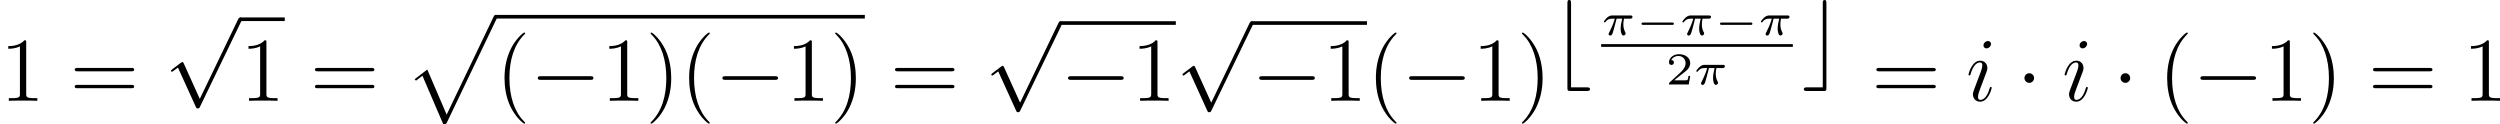 <?xml version='1.0' encoding='UTF-8'?>
<!-- This file was generated by dvisvgm 2.5 -->
<svg height='16.305pt' version='1.1' viewBox='68.416 81.449 328.469 16.305' width='328.469pt' xmlns='http://www.w3.org/2000/svg' xmlns:xlink='http://www.w3.org/1999/xlink'>
<defs>
<path d='M3.383 -1.71C3.383 -1.769 3.335 -1.817 3.264 -1.817C3.156 -1.817 3.144 -1.781 3.084 -1.578C2.774 -0.49 2.283 -0.12 1.889 -0.12C1.745 -0.12 1.578 -0.155 1.578 -0.514C1.578 -0.837 1.722 -1.196 1.853 -1.554L2.69 -3.778C2.726 -3.873 2.809 -4.089 2.809 -4.316C2.809 -4.818 2.451 -5.272 1.865 -5.272C0.765 -5.272 0.323 -3.539 0.323 -3.443C0.323 -3.395 0.371 -3.335 0.454 -3.335C0.562 -3.335 0.574 -3.383 0.622 -3.551C0.909 -4.555 1.363 -5.033 1.829 -5.033C1.937 -5.033 2.14 -5.021 2.14 -4.639C2.14 -4.328 1.985 -3.933 1.889 -3.67L1.052 -1.447C0.98 -1.255 0.909 -1.064 0.909 -0.849C0.909 -0.311 1.279 0.12 1.853 0.12C2.953 0.12 3.383 -1.626 3.383 -1.71ZM3.288 -7.46C3.288 -7.639 3.144 -7.855 2.881 -7.855C2.606 -7.855 2.295 -7.592 2.295 -7.281C2.295 -6.982 2.546 -6.886 2.69 -6.886C3.013 -6.886 3.288 -7.197 3.288 -7.46Z' id='g4-105'/>
<path d='M7.878 -2.75C8.082 -2.75 8.297 -2.75 8.297 -2.989S8.082 -3.228 7.878 -3.228H1.411C1.207 -3.228 0.992 -3.228 0.992 -2.989S1.207 -2.75 1.411 -2.75H7.878Z' id='g2-0'/>
<path d='M2.295 -2.989C2.295 -3.335 2.008 -3.622 1.662 -3.622S1.028 -3.335 1.028 -2.989S1.315 -2.355 1.662 -2.355S2.295 -2.642 2.295 -2.989Z' id='g2-1'/>
<path d='M4.615 2.989C4.794 2.989 5.045 2.989 5.045 2.75S4.794 2.511 4.615 2.511H2.558V-8.536C2.558 -8.751 2.558 -8.966 2.319 -8.966S2.08 -8.715 2.08 -8.536V2.558C2.08 2.941 2.128 2.989 2.511 2.989H4.615Z' id='g2-98'/>
<path d='M3.216 -8.536C3.216 -8.751 3.216 -8.966 2.977 -8.966S2.738 -8.715 2.738 -8.536V2.511H0.681C0.502 2.511 0.251 2.511 0.251 2.75S0.502 2.989 0.681 2.989H2.798C3.18 2.989 3.216 2.953 3.216 2.558V-8.536Z' id='g2-99'/>
<path d='M4.651 10.222L2.546 5.571C2.463 5.38 2.403 5.38 2.367 5.38C2.355 5.38 2.295 5.38 2.164 5.475L1.028 6.336C0.873 6.456 0.873 6.492 0.873 6.528C0.873 6.587 0.909 6.659 0.992 6.659C1.064 6.659 1.267 6.492 1.399 6.396C1.47 6.336 1.65 6.205 1.781 6.109L4.136 11.286C4.22 11.477 4.28 11.477 4.388 11.477C4.567 11.477 4.603 11.405 4.686 11.238L10.114 0C10.198 -0.167 10.198 -0.215 10.198 -0.239C10.198 -0.359 10.102 -0.478 9.959 -0.478C9.863 -0.478 9.779 -0.418 9.684 -0.227L4.651 10.222Z' id='g2-112'/>
<path d='M3.885 2.905C3.885 2.869 3.885 2.845 3.682 2.642C2.487 1.435 1.817 -0.538 1.817 -2.977C1.817 -5.296 2.379 -7.293 3.766 -8.703C3.885 -8.811 3.885 -8.835 3.885 -8.871C3.885 -8.942 3.826 -8.966 3.778 -8.966C3.622 -8.966 2.642 -8.106 2.056 -6.934C1.447 -5.727 1.172 -4.447 1.172 -2.977C1.172 -1.913 1.339 -0.49 1.961 0.789C2.666 2.224 3.646 3.001 3.778 3.001C3.826 3.001 3.885 2.977 3.885 2.905Z' id='g6-40'/>
<path d='M3.371 -2.977C3.371 -3.885 3.252 -5.368 2.582 -6.755C1.877 -8.189 0.897 -8.966 0.765 -8.966C0.717 -8.966 0.658 -8.942 0.658 -8.871C0.658 -8.835 0.658 -8.811 0.861 -8.608C2.056 -7.4 2.726 -5.428 2.726 -2.989C2.726 -0.669 2.164 1.327 0.777 2.738C0.658 2.845 0.658 2.869 0.658 2.905C0.658 2.977 0.717 3.001 0.765 3.001C0.921 3.001 1.901 2.14 2.487 0.968C3.096 -0.251 3.371 -1.542 3.371 -2.977Z' id='g6-41'/>
<path d='M3.443 -7.663C3.443 -7.938 3.443 -7.95 3.204 -7.95C2.917 -7.627 2.319 -7.185 1.088 -7.185V-6.838C1.363 -6.838 1.961 -6.838 2.618 -7.149V-0.921C2.618 -0.49 2.582 -0.347 1.53 -0.347H1.16V0C1.482 -0.024 2.642 -0.024 3.037 -0.024S4.579 -0.024 4.902 0V-0.347H4.531C3.479 -0.347 3.443 -0.49 3.443 -0.921V-7.663Z' id='g6-49'/>
<path d='M8.07 -3.873C8.237 -3.873 8.452 -3.873 8.452 -4.089C8.452 -4.316 8.249 -4.316 8.07 -4.316H1.028C0.861 -4.316 0.646 -4.316 0.646 -4.101C0.646 -3.873 0.849 -3.873 1.028 -3.873H8.07ZM8.07 -1.65C8.237 -1.65 8.452 -1.65 8.452 -1.865C8.452 -2.092 8.249 -2.092 8.07 -2.092H1.028C0.861 -2.092 0.646 -2.092 0.646 -1.877C0.646 -1.65 0.849 -1.65 1.028 -1.65H8.07Z' id='g6-61'/>
<path d='M5.069 13.868C5.44 13.868 5.452 13.856 5.571 13.629L12.111 -0.024C12.194 -0.179 12.194 -0.203 12.194 -0.239C12.194 -0.371 12.099 -0.478 11.955 -0.478C11.8 -0.478 11.752 -0.371 11.692 -0.239L5.523 12.625L2.977 6.695L1.315 7.974L1.494 8.165L2.343 7.52L5.069 13.868Z' id='g0-112'/>
<path d='M2.032 -2.152H2.768C2.642 -1.626 2.564 -1.237 2.564 -0.849C2.564 -0.544 2.648 0.06 2.929 0.06C3.084 0.06 3.222 -0.084 3.222 -0.215C3.222 -0.269 3.192 -0.317 3.18 -0.347C2.959 -0.741 2.923 -1.124 2.923 -1.429C2.923 -1.524 2.923 -1.787 3.001 -2.152H3.79C3.862 -2.152 4.119 -2.152 4.119 -2.397C4.119 -2.576 3.951 -2.576 3.85 -2.576H1.47C1.351 -2.576 1.082 -2.576 0.759 -2.277C0.574 -2.104 0.359 -1.817 0.359 -1.757C0.359 -1.674 0.442 -1.674 0.466 -1.674C0.532 -1.674 0.544 -1.686 0.586 -1.739C0.687 -1.883 0.921 -2.152 1.411 -2.152H1.799C1.596 -1.411 1.19 -0.604 1.112 -0.448C1.058 -0.353 0.98 -0.203 0.98 -0.143C0.98 -0.018 1.076 0.06 1.196 0.06C1.405 0.06 1.476 -0.149 1.542 -0.341C1.662 -0.717 1.662 -0.729 1.745 -1.052L2.032 -2.152Z' id='g3-25'/>
<path d='M3.216 -1.118H2.995C2.983 -1.034 2.923 -0.64 2.833 -0.574C2.792 -0.538 2.307 -0.538 2.224 -0.538H1.106L1.871 -1.16C2.074 -1.321 2.606 -1.704 2.792 -1.883C2.971 -2.062 3.216 -2.367 3.216 -2.792C3.216 -3.539 2.54 -3.975 1.739 -3.975C0.968 -3.975 0.43 -3.467 0.43 -2.905C0.43 -2.6 0.687 -2.564 0.753 -2.564C0.903 -2.564 1.076 -2.672 1.076 -2.887C1.076 -3.019 0.998 -3.21 0.735 -3.21C0.873 -3.515 1.237 -3.742 1.65 -3.742C2.277 -3.742 2.612 -3.276 2.612 -2.792C2.612 -2.367 2.331 -1.931 1.913 -1.548L0.496 -0.251C0.436 -0.191 0.43 -0.185 0.43 0H3.031L3.216 -1.118Z' id='g5-50'/>
<path d='M4.758 -1.339C4.854 -1.339 5.003 -1.339 5.003 -1.494S4.854 -1.65 4.758 -1.65H0.992C0.897 -1.65 0.747 -1.65 0.747 -1.494S0.897 -1.339 0.992 -1.339H4.758Z' id='g1-0'/>
</defs>
<g id='page1'>
<use x='68.416' xlink:href='#g6-49' y='94.691'/>
<use x='77.589' xlink:href='#g6-61' y='94.691'/>
<use x='90.015' xlink:href='#g2-112' y='84.218'/>
<rect height='0.478' width='5.853' x='99.977' y='83.739'/>
<use x='99.977' xlink:href='#g6-49' y='94.691'/>
<use x='109.151' xlink:href='#g6-61' y='94.691'/>
<use x='121.577' xlink:href='#g0-112' y='83.885'/>
<rect height='0.478' width='48.512' x='133.532' y='83.407'/>
<use x='133.532' xlink:href='#g6-40' y='94.691'/>
<use x='138.084' xlink:href='#g2-0' y='94.691'/>
<use x='147.383' xlink:href='#g6-49' y='94.691'/>
<use x='153.236' xlink:href='#g6-41' y='94.691'/>
<use x='157.788' xlink:href='#g6-40' y='94.691'/>
<use x='162.34' xlink:href='#g2-0' y='94.691'/>
<use x='171.639' xlink:href='#g6-49' y='94.691'/>
<use x='177.492' xlink:href='#g6-41' y='94.691'/>
<use x='185.365' xlink:href='#g6-61' y='94.691'/>
<use x='197.791' xlink:href='#g2-112' y='84.716'/>
<rect height='0.478' width='15.151' x='207.753' y='84.237'/>
<use x='207.753' xlink:href='#g2-0' y='94.691'/>
<use x='217.052' xlink:href='#g6-49' y='94.691'/>
<use x='222.905' xlink:href='#g2-112' y='84.716'/>
<rect height='0.478' width='15.151' x='232.867' y='84.237'/>
<use x='232.867' xlink:href='#g2-0' y='94.691'/>
<use x='242.166' xlink:href='#g6-49' y='94.691'/>
<use x='248.019' xlink:href='#g6-40' y='94.691'/>
<use x='252.571' xlink:href='#g2-0' y='94.691'/>
<use x='261.87' xlink:href='#g6-49' y='94.691'/>
<use x='267.723' xlink:href='#g6-41' y='94.691'/>
<use x='272.275' xlink:href='#g2-98' y='90.415'/>
<use x='278.784' xlink:href='#g3-25' y='86.058'/>
<use x='283.343' xlink:href='#g1-0' y='86.058'/>
<use x='289.099' xlink:href='#g3-25' y='86.058'/>
<use x='293.657' xlink:href='#g1-0' y='86.058'/>
<use x='299.413' xlink:href='#g3-25' y='86.058'/>
<rect height='0.359' width='25.188' x='278.784' y='87.247'/>
<use x='287.272' xlink:href='#g5-50' y='92.544'/>
<use x='290.925' xlink:href='#g3-25' y='92.544'/>
<use x='305.167' xlink:href='#g2-99' y='90.415'/>
<use x='314.3' xlink:href='#g6-61' y='94.691'/>
<use x='326.725' xlink:href='#g4-105' y='94.691'/>
<use x='333.375' xlink:href='#g2-1' y='94.691'/>
<use x='339.353' xlink:href='#g4-105' y='94.691'/>
<use x='346.003' xlink:href='#g2-1' y='94.691'/>
<use x='351.981' xlink:href='#g6-40' y='94.691'/>
<use x='356.533' xlink:href='#g2-0' y='94.691'/>
<use x='365.831' xlink:href='#g6-49' y='94.691'/>
<use x='371.684' xlink:href='#g6-41' y='94.691'/>
<use x='379.558' xlink:href='#g6-61' y='94.691'/>
<use x='391.983' xlink:href='#g6-49' y='94.691'/>
</g>
</svg>